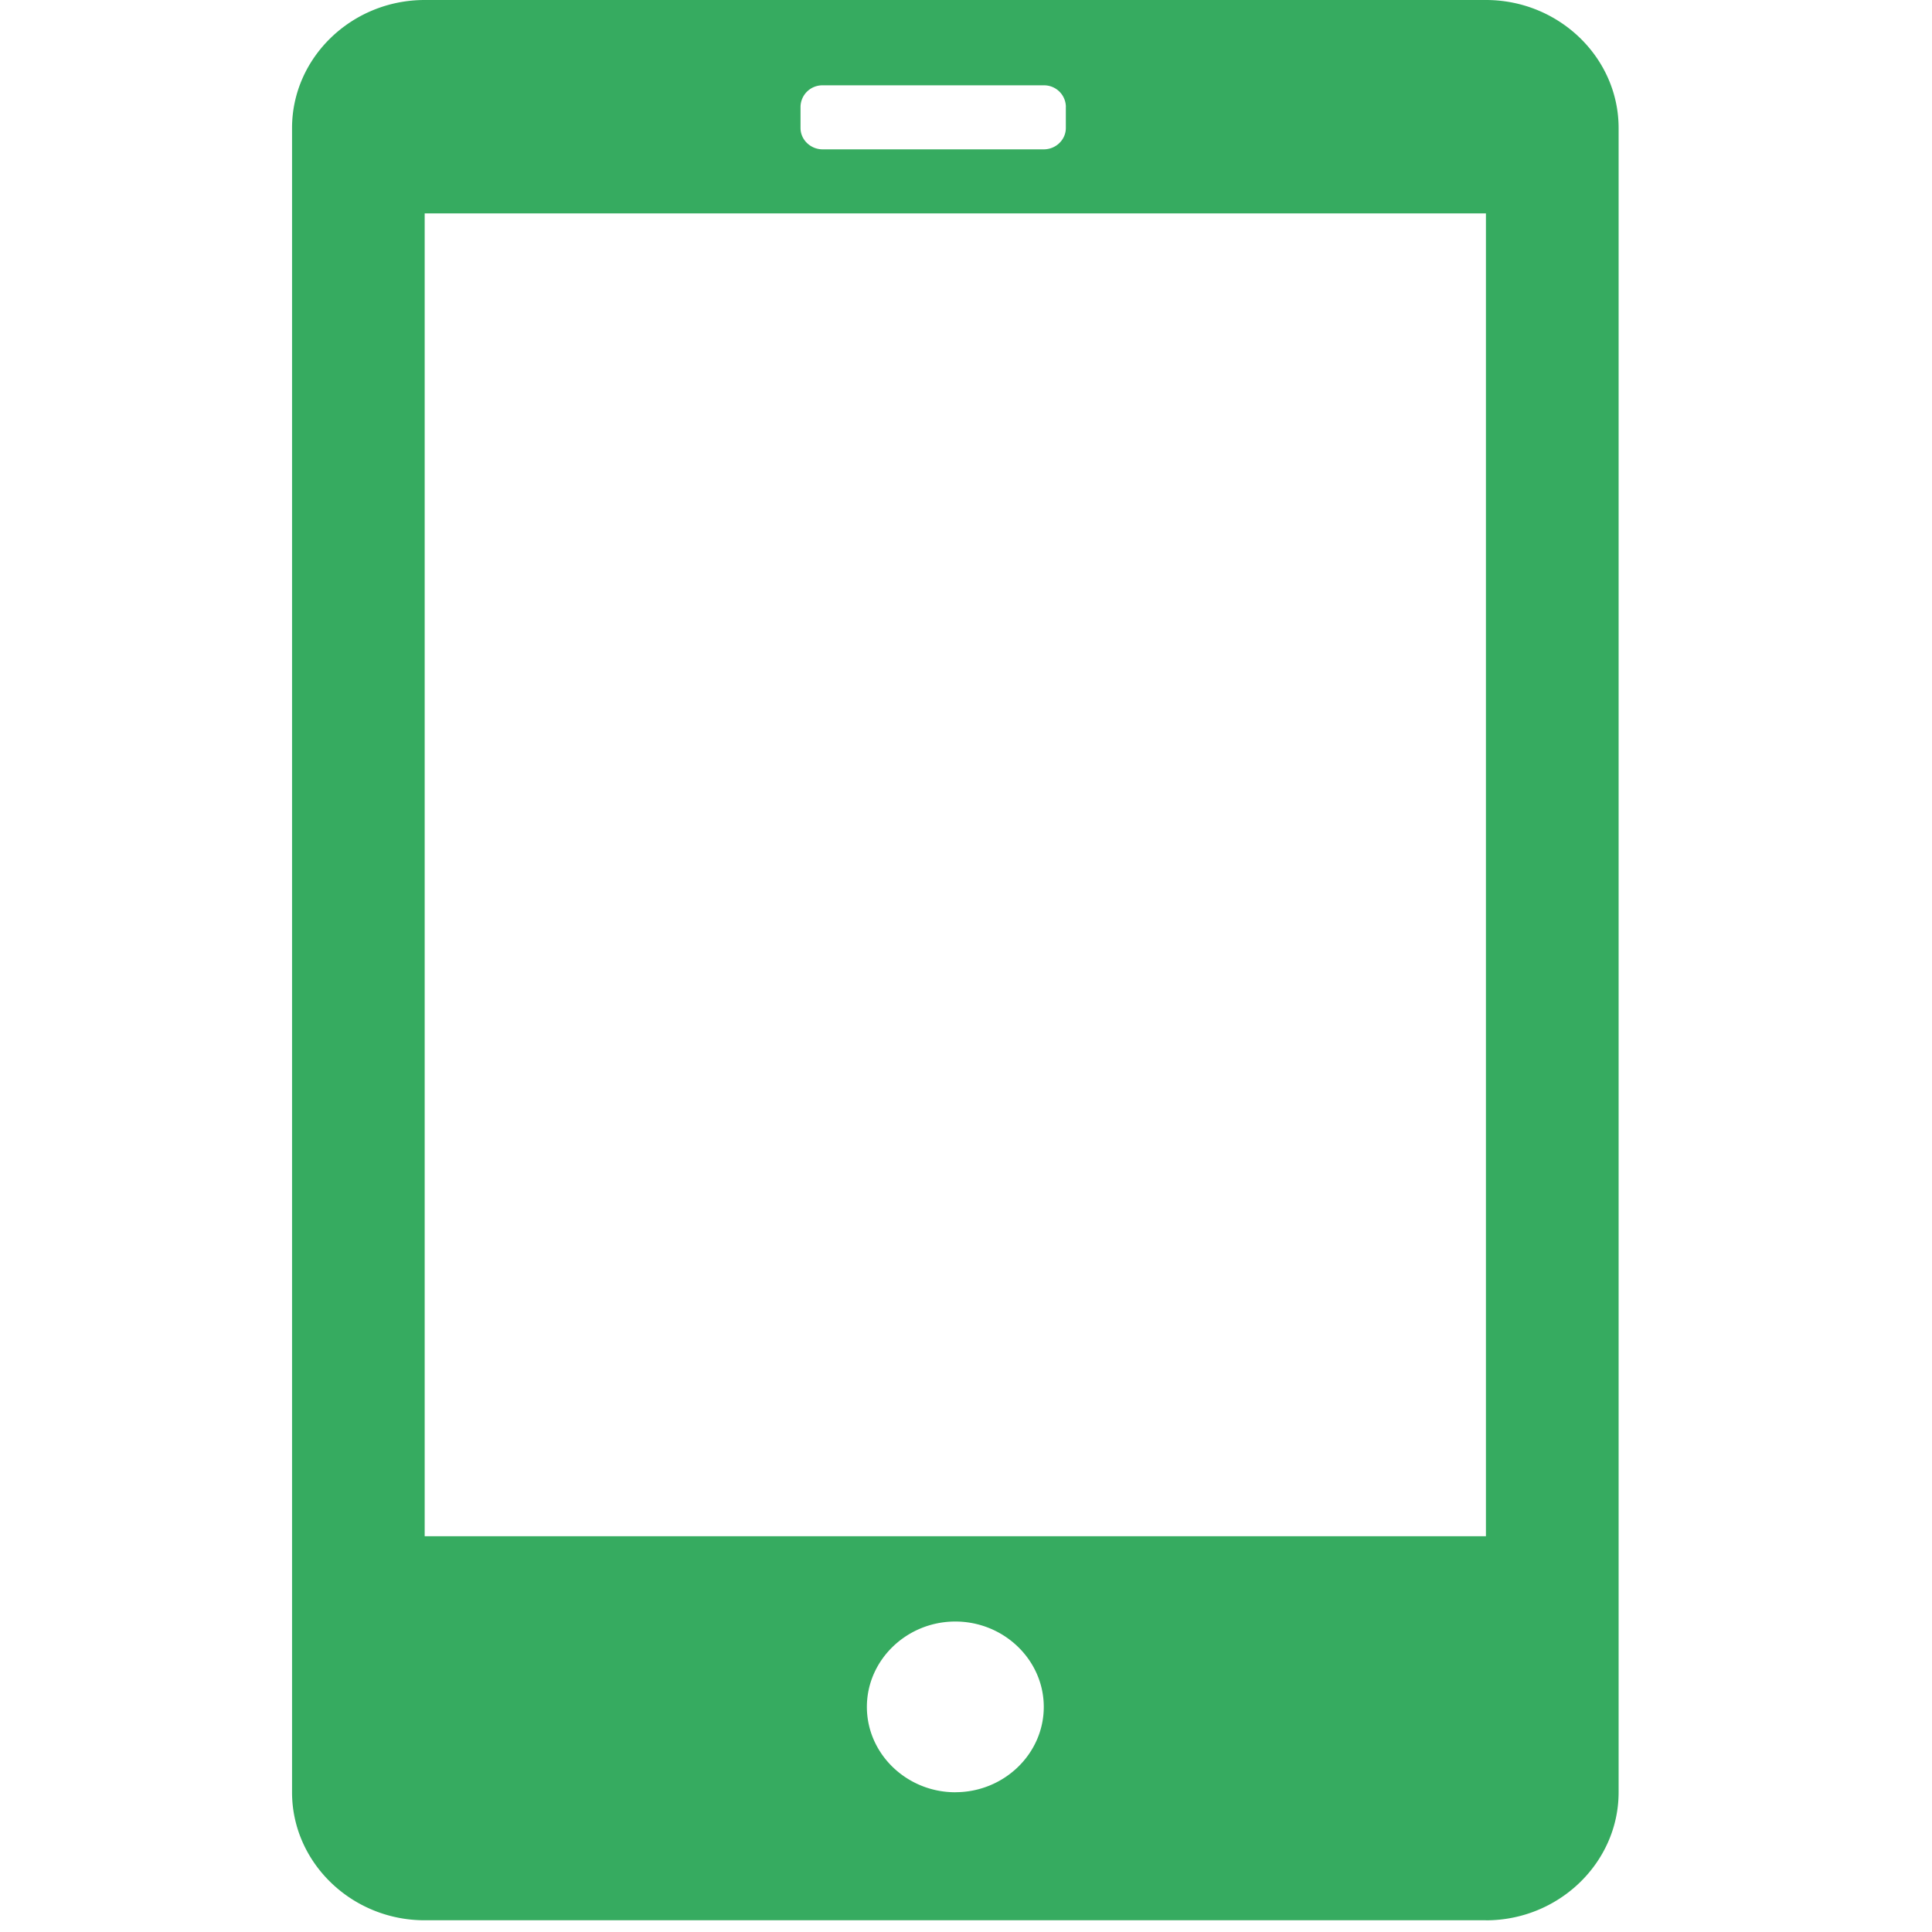 <?xml version="1.0" standalone="no"?><!DOCTYPE svg PUBLIC "-//W3C//DTD SVG 1.1//EN" "http://www.w3.org/Graphics/SVG/1.1/DTD/svg11.dtd"><svg t="1511251060472" class="icon" style="" viewBox="0 0 1024 1024" version="1.1" xmlns="http://www.w3.org/2000/svg" p-id="980" xmlns:xlink="http://www.w3.org/1999/xlink" width="16" height="16"><defs><style type="text/css"></style></defs><path d="M225.113 814.223h562.462V113.092H225.089v701.13z m339.825-757.689a11.55 11.55 0 0 0-11.716-11.312h-117.212a11.574 11.574 0 0 0-11.716 11.312v11.312c0 6.215 5.311 11.312 11.716 11.312h117.212c6.43 0 11.693-5.096 11.693-11.312v-11.312z m-58.582 893.38c25.767 0 46.866-20.337 46.866-45.223 0-24.862-21.099-45.247-46.89-45.247-25.767 0-46.866 20.385-46.866 45.247 0 24.886 21.099 45.247 46.866 45.247z m281.219 67.87H225.089C186.439 1017.808 154.791 987.231 154.791 949.939V67.87C154.791 30.529 186.416 0 225.113 0h562.462c38.674 0 70.323 30.529 70.323 67.87v882.069c0 37.293-31.673 67.87-70.323 67.87z" fill="#36ab60" p-id="981"></path></svg>